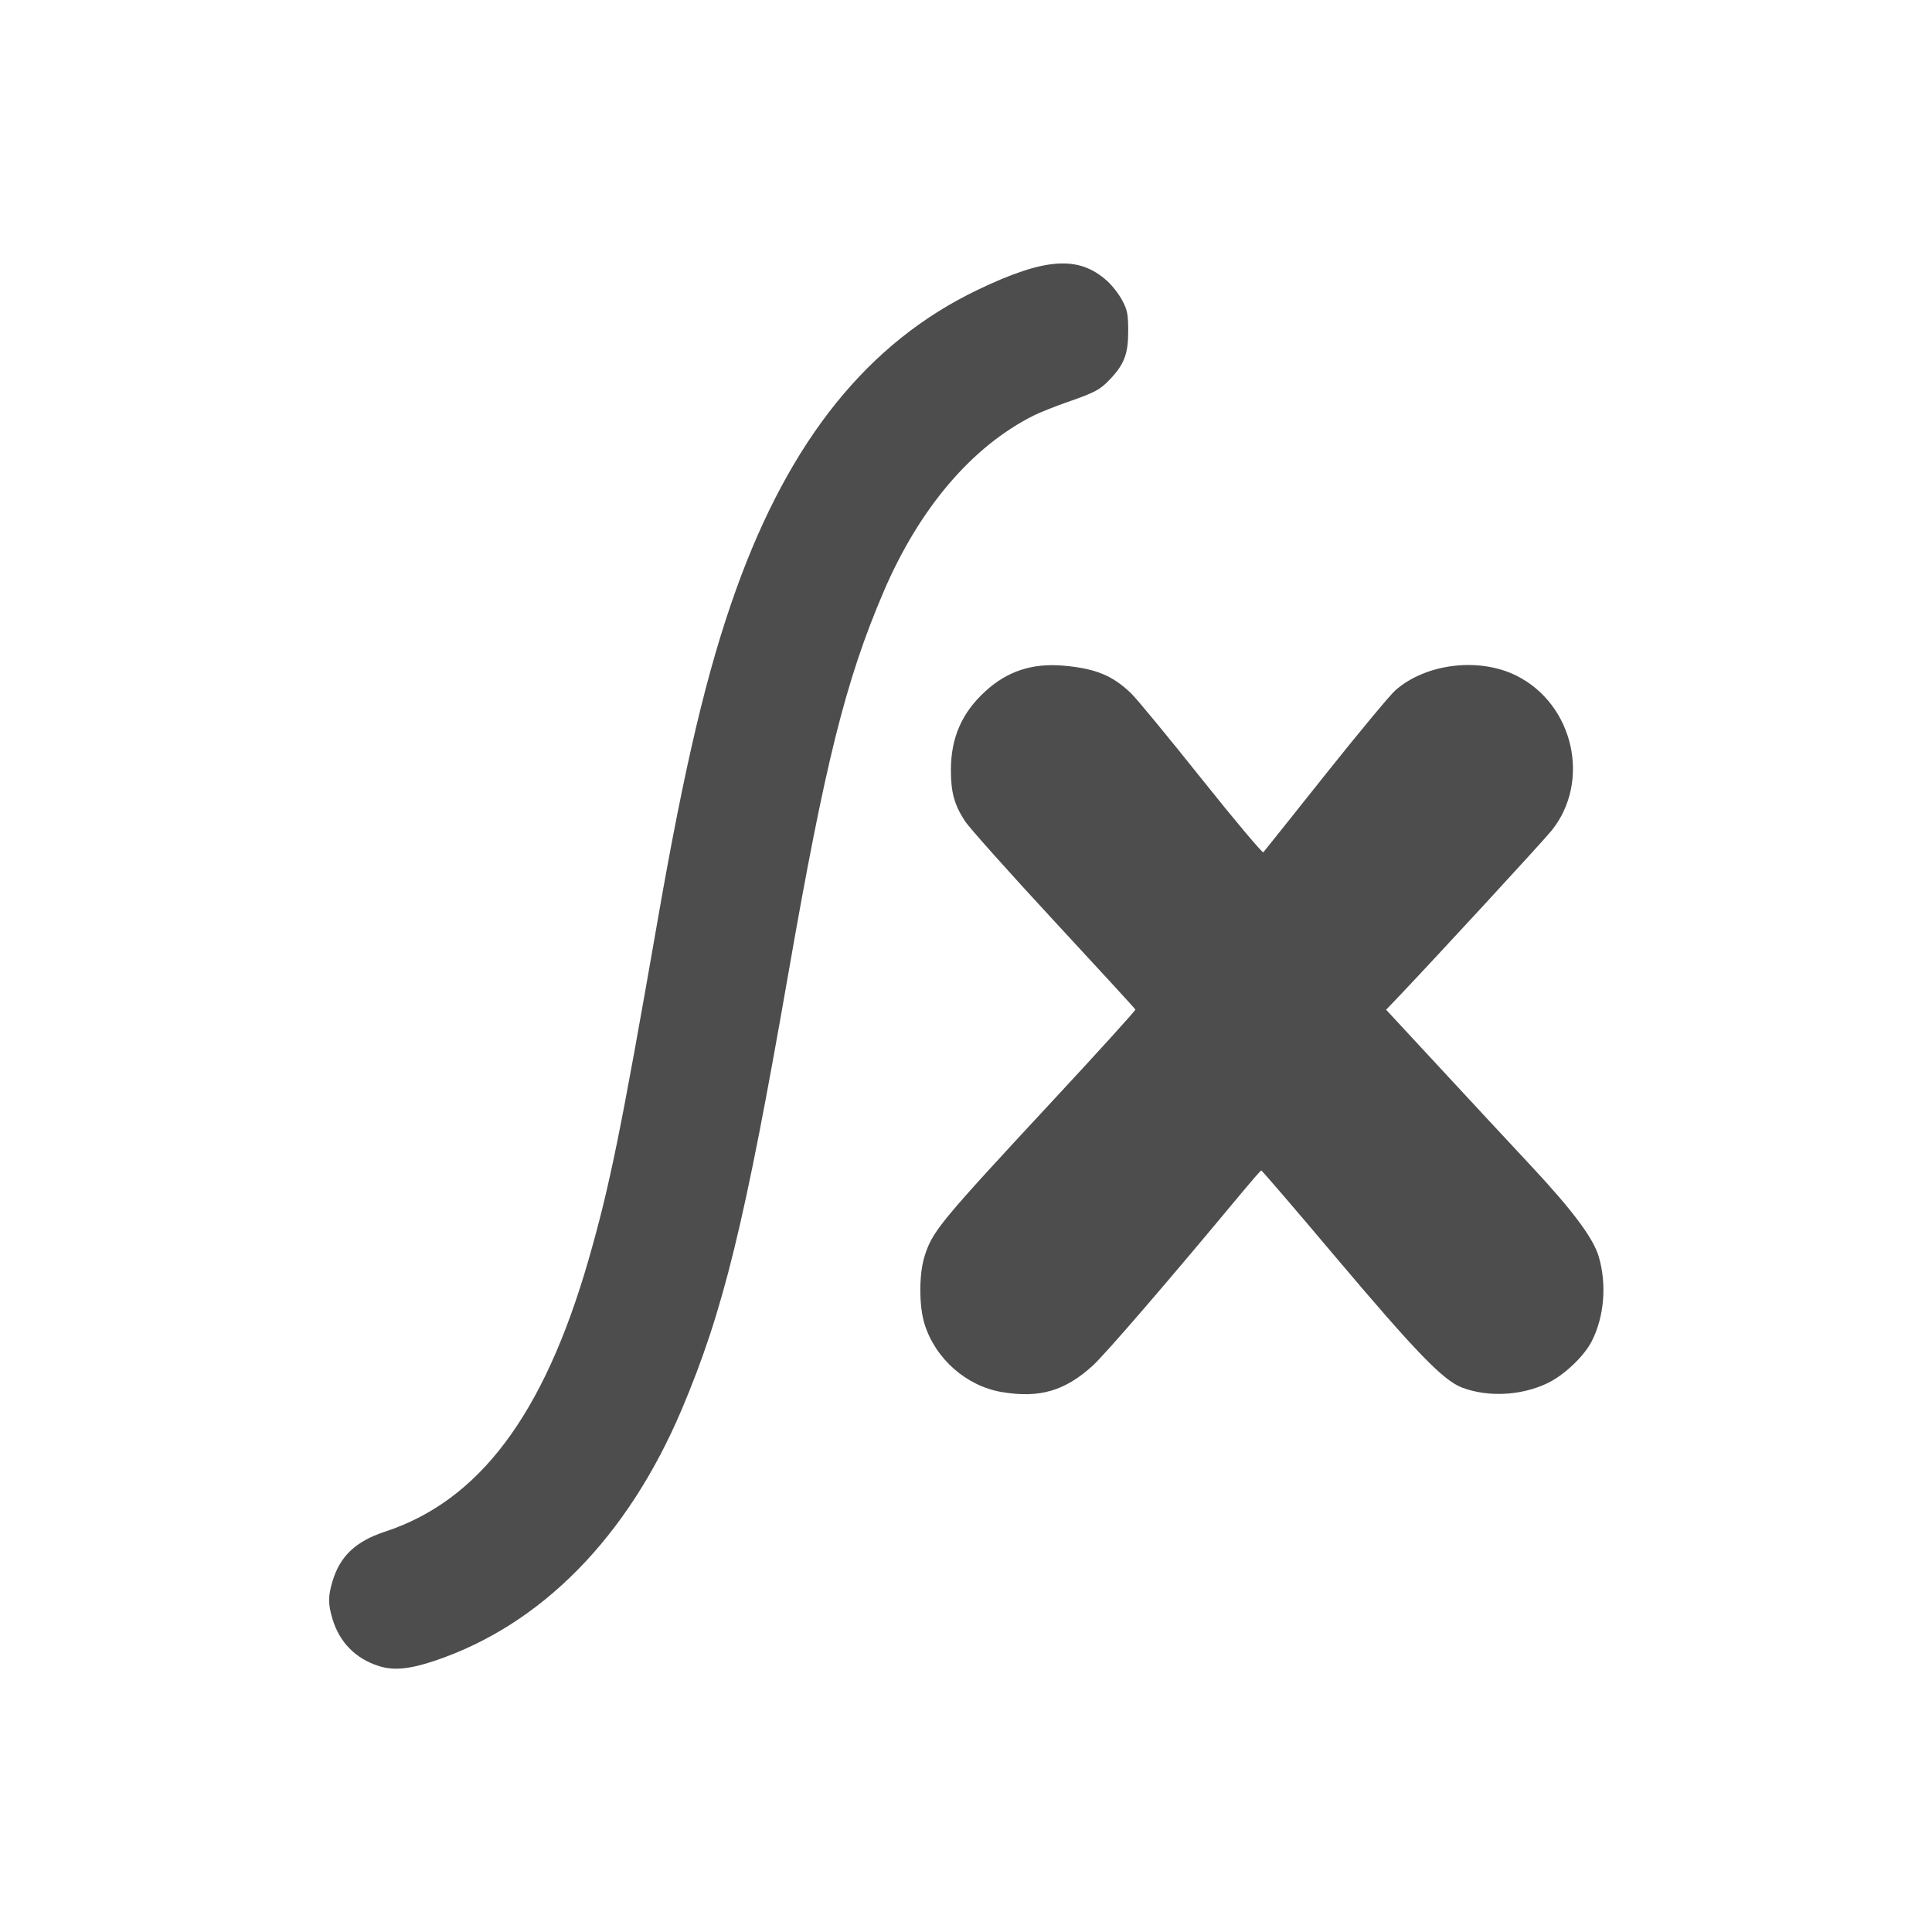 <svg height="22" width="22" xmlns="http://www.w3.org/2000/svg" xmlns:sodipodi="http://sodipodi.sourceforge.net/DTD/sodipodi-0.dtd" xmlns:inkscape="http://www.inkscape.org/namespaces/inkscape">
 <path d="m426.02 544.76c-0.262-0.083-0.446-0.272-0.524-0.535-0.051-0.17-0.051-0.257 0-0.428 0.085-0.286 0.265-0.456 0.596-0.565 1.075-0.352 1.81-1.331 2.318-3.09 0.241-0.836 0.369-1.463 0.788-3.868 0.309-1.775 0.565-2.854 0.893-3.768 0.613-1.709 1.506-2.818 2.751-3.415 0.768-0.368 1.151-0.395 1.476-0.101 0.058 0.052 0.135 0.152 0.172 0.222 0.058 0.11 0.067 0.157 0.067 0.352 0 0.256-0.045 0.375-0.209 0.547-0.113 0.118-0.166 0.147-0.485 0.258-0.14 0.049-0.311 0.117-0.381 0.152-0.705 0.353-1.304 1.057-1.712 2.011-0.432 1.011-0.665 1.946-1.083 4.344-0.498 2.856-0.74 3.844-1.215 4.966-0.617 1.455-1.6 2.453-2.813 2.86-0.286 0.096-0.468 0.113-0.637 0.059zm7.1-3.118c-0.404-0.067-0.759-0.379-0.882-0.775-0.064-0.205-0.064-0.565-0.001-0.768 0.09-0.289 0.168-0.383 1.479-1.795 0.511-0.55 0.926-1.008 0.923-1.018-0.004-0.01-0.422-0.466-0.931-1.015-0.508-0.549-0.964-1.059-1.012-1.134-0.12-0.186-0.158-0.327-0.158-0.577 0-0.37 0.125-0.654 0.393-0.899 0.25-0.229 0.535-0.322 0.89-0.291 0.364 0.032 0.559 0.112 0.771 0.317 0.061 0.059 0.42 0.494 0.798 0.968 0.378 0.474 0.696 0.852 0.706 0.84 0.01-0.011 0.328-0.41 0.707-0.886 0.379-0.476 0.738-0.908 0.799-0.961 0.35-0.305 0.956-0.376 1.38-0.162 0.649 0.327 0.846 1.204 0.396 1.762-0.099 0.123-1.275 1.399-1.735 1.884l-0.149 0.156 0.609 0.657c0.335 0.362 0.806 0.869 1.048 1.128 0.47 0.504 0.701 0.815 0.764 1.025 0.093 0.315 0.064 0.683-0.079 0.964-0.088 0.173-0.317 0.39-0.51 0.481-0.296 0.14-0.671 0.159-0.966 0.048-0.215-0.081-0.521-0.397-1.449-1.496-0.454-0.539-0.832-0.978-0.839-0.977-0.007 0.001-0.103 0.111-0.214 0.244-0.84 1.012-1.563 1.85-1.706 1.98-0.318 0.288-0.604 0.371-1.031 0.3z" fill="#4d4d4d" transform="matrix(1 0 0 1 -421.71 -525.79)"/>
</svg>
